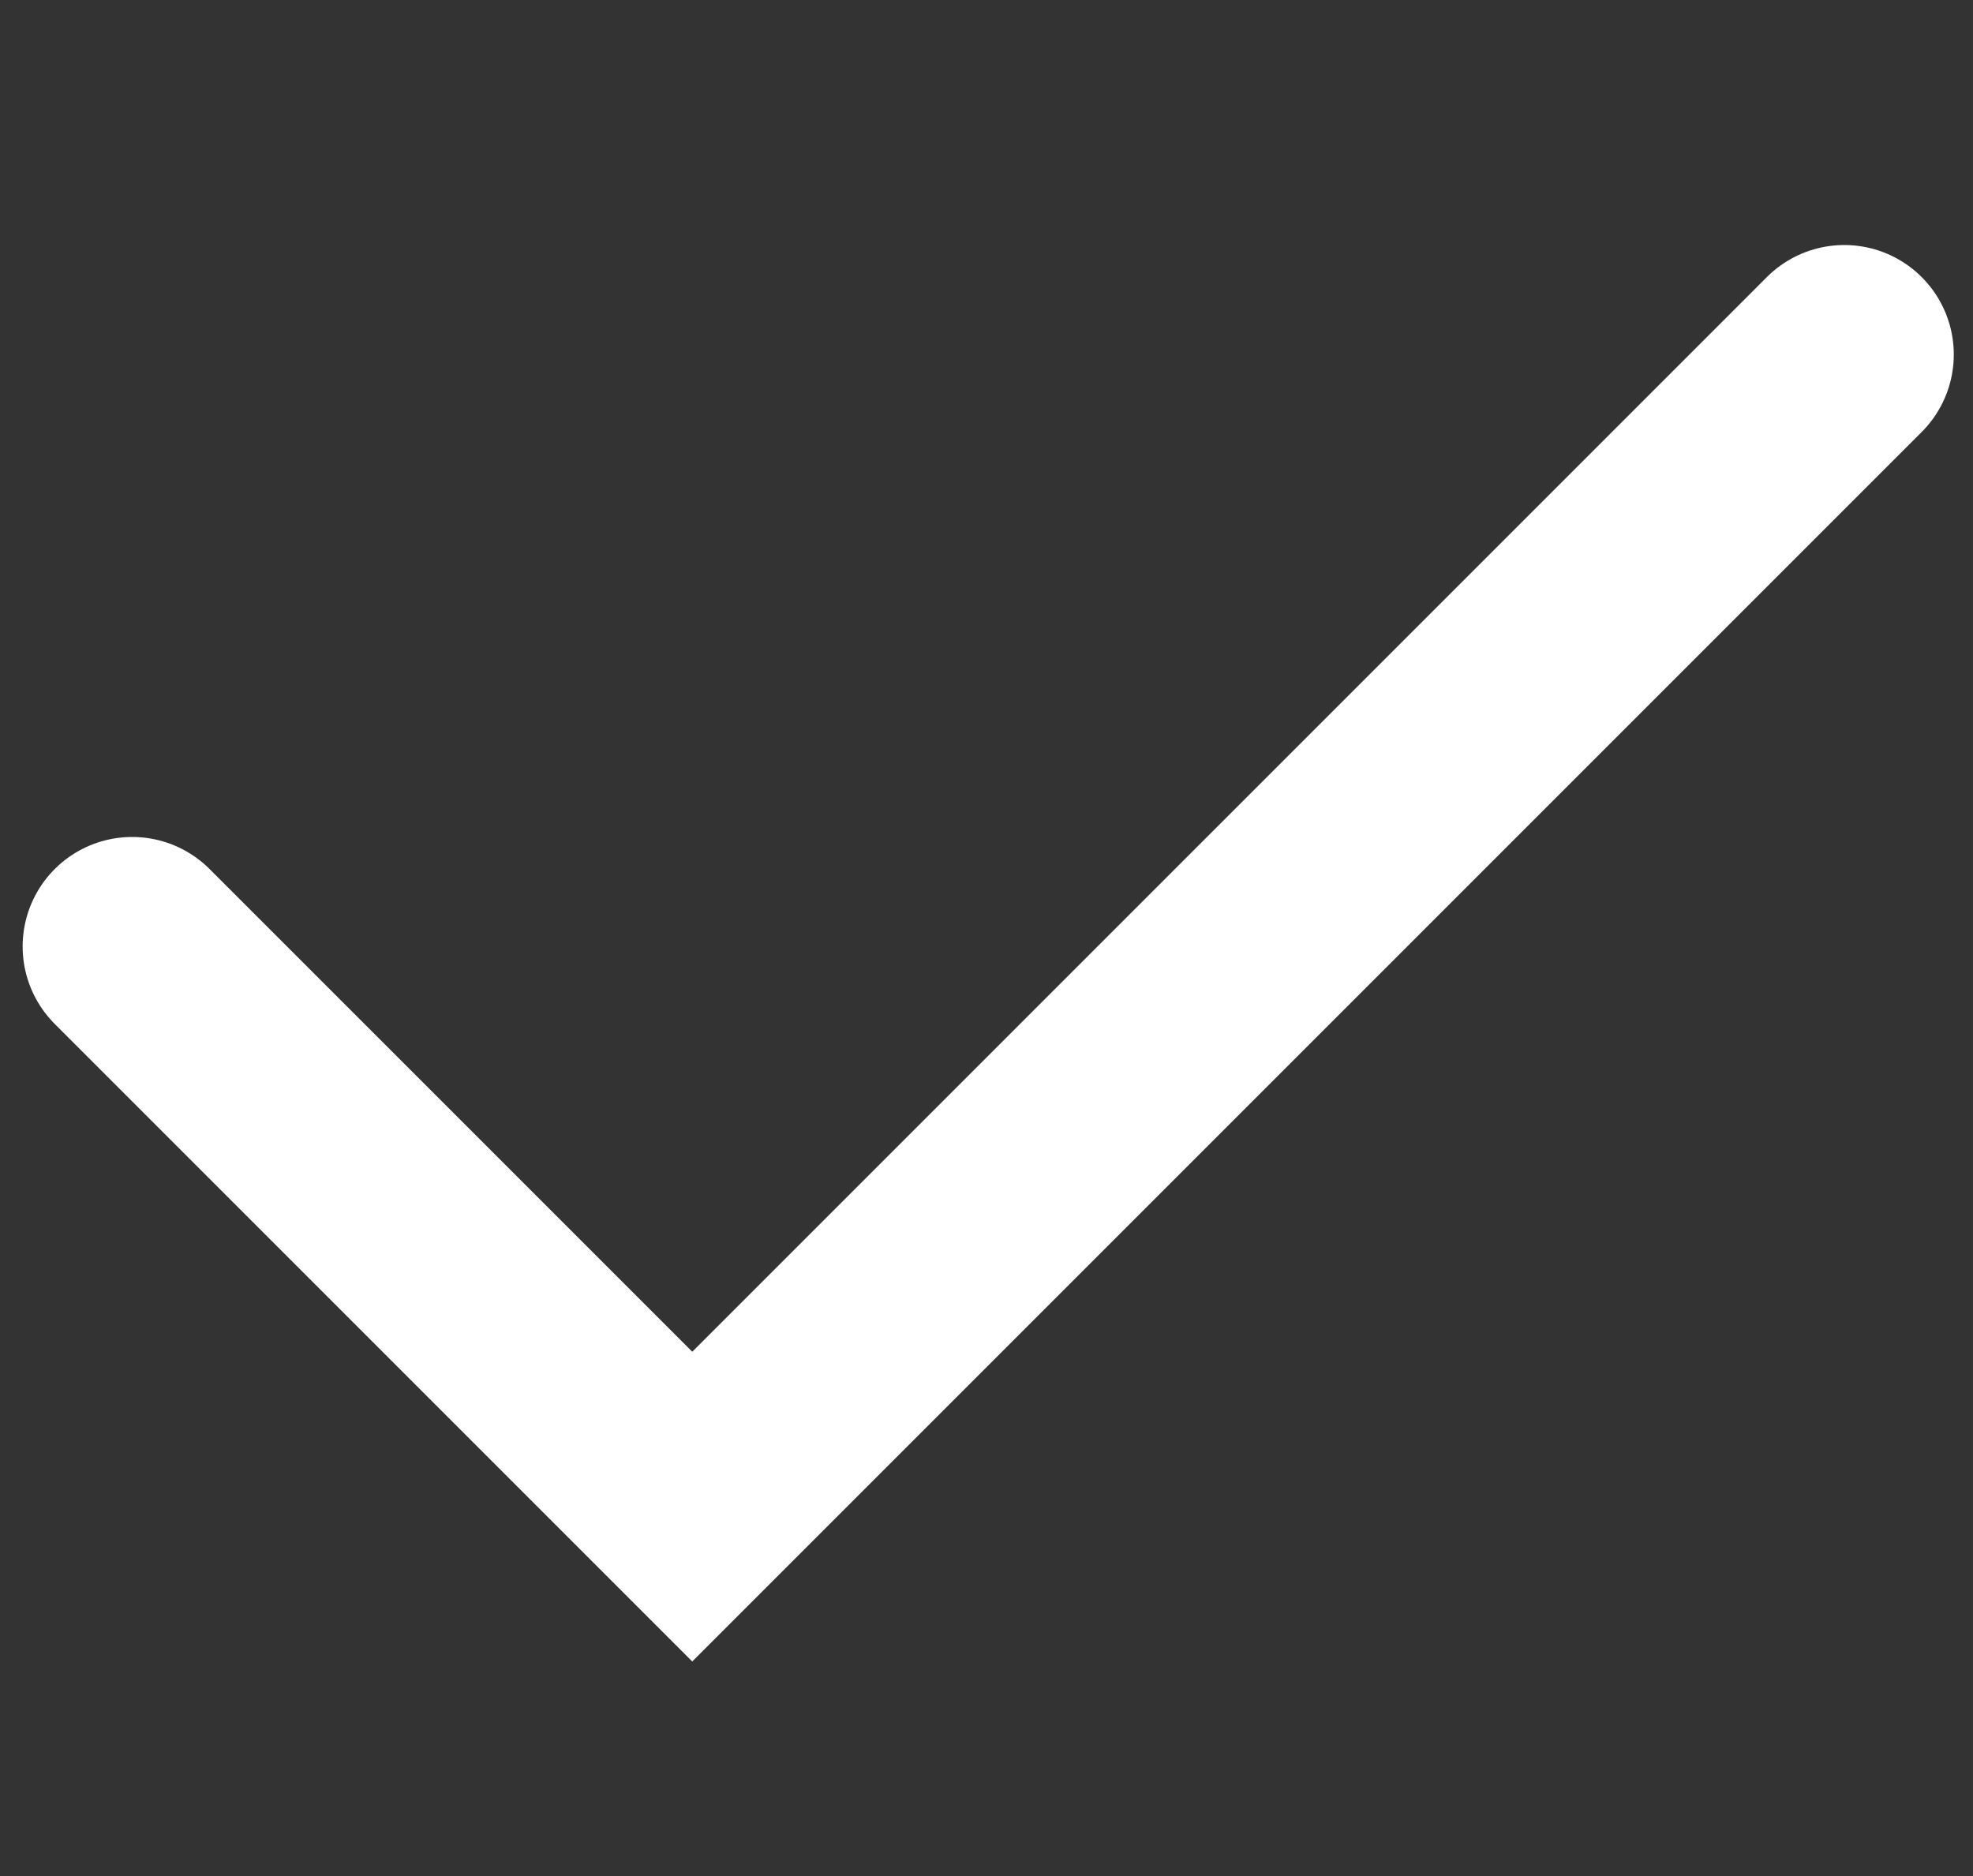 <?xml version="1.0" encoding="UTF-8" standalone="no"?>
<svg
   xmlns:dc="http://purl.org/dc/elements/1.1/"
   xmlns:cc="http://creativecommons.org/ns#"
   xmlns:rdf="http://www.w3.org/1999/02/22-rdf-syntax-ns#"
   xmlns:svg="http://www.w3.org/2000/svg"
   xmlns="http://www.w3.org/2000/svg"
   width="86.86mm"
   height="82.593mm"
   viewBox="0 0 307.77 292.653"
   id="svg2"
   version="1.1">
  <rect x="0" y="0" width="307.77" height="292.653" fill="#333333" stroke="none"/>
  <defs
     id="defs4" />
  <path
     id="path4144"
     d="M 20.613,147.638 107.985,235.009 287.692,55.302"
     style="fill:none;fill-rule:evenodd;stroke:#ffffff;stroke-width:34.165;stroke-linecap:round;stroke-linejoin:miter;stroke-miterlimit:4;stroke-dasharray:none;stroke-opacity:1" />
</svg>
